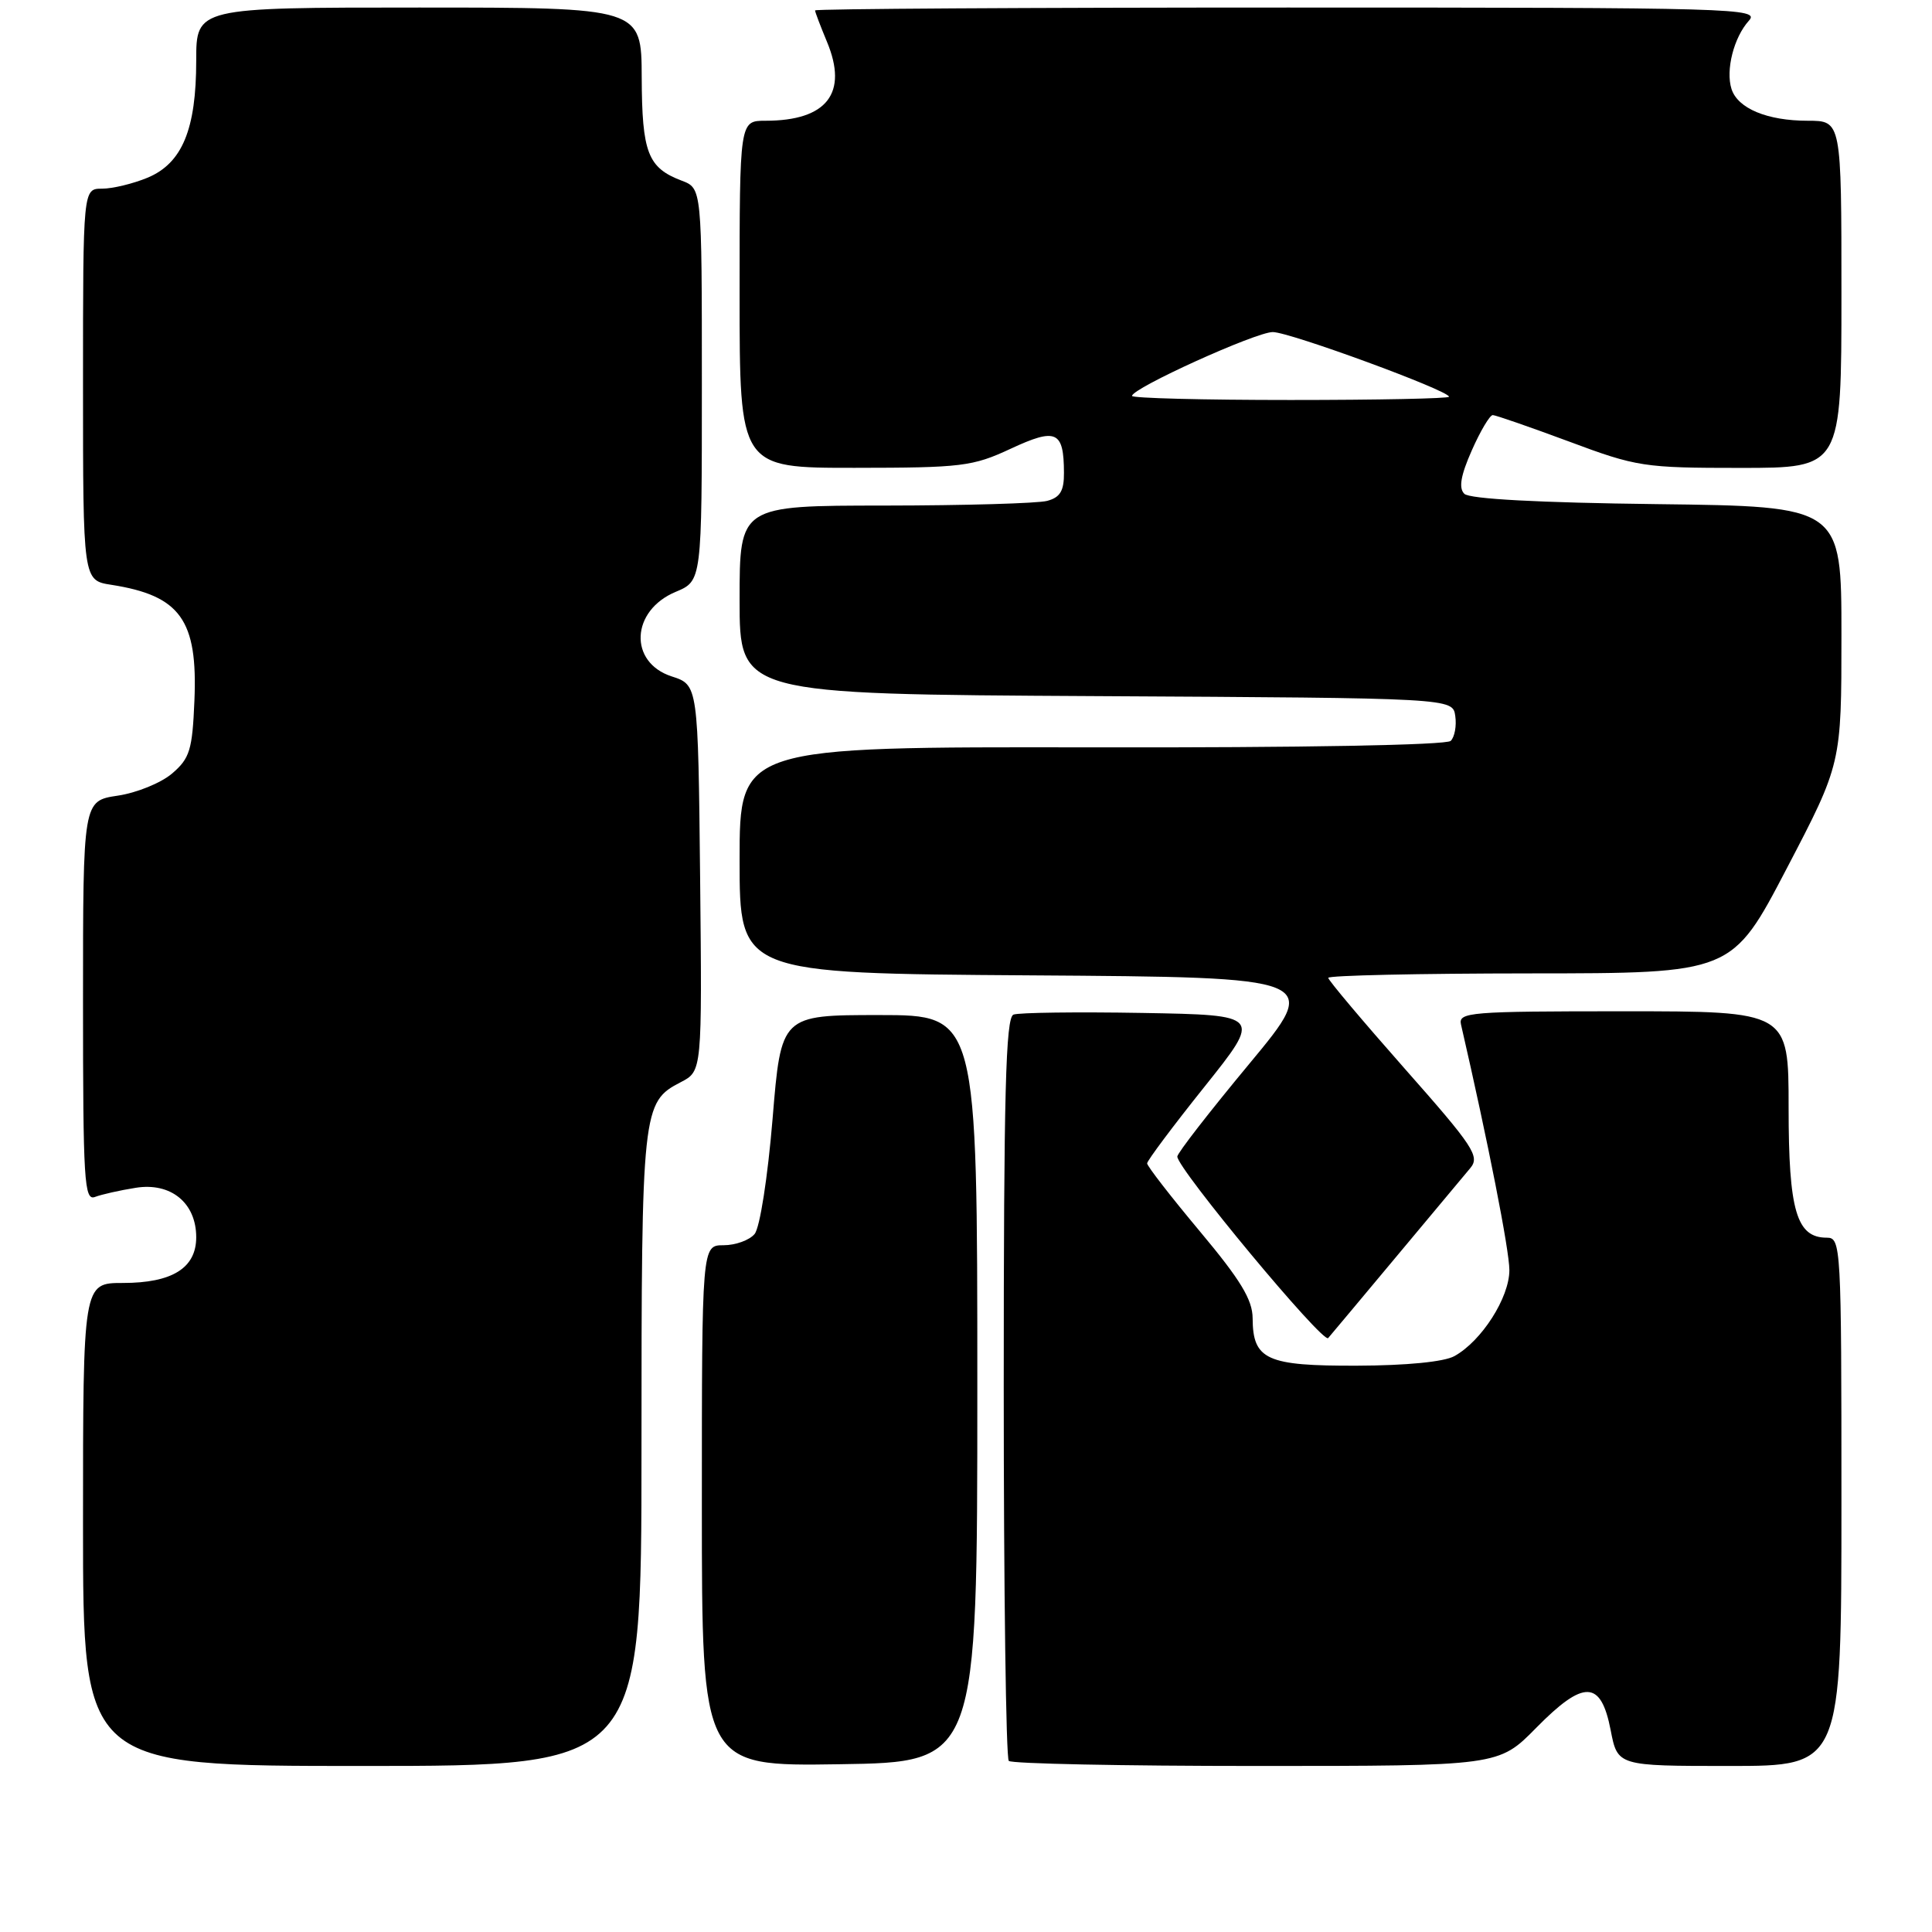 <?xml version="1.0" encoding="UTF-8" standalone="no"?>
<!DOCTYPE svg PUBLIC "-//W3C//DTD SVG 1.1//EN" "http://www.w3.org/Graphics/SVG/1.1/DTD/svg11.dtd" >
<svg xmlns="http://www.w3.org/2000/svg" xmlns:xlink="http://www.w3.org/1999/xlink" version="1.1" viewBox="0 0 256 256">
 <g >
 <path fill="currentColor"
d=" M 85.00 192.05 C 85.00 146.88 85.09 146.04 90.21 143.39 C 93.03 141.93 93.03 141.93 92.77 116.35 C 92.50 90.76 92.50 90.76 89.01 89.63 C 83.27 87.77 83.59 80.90 89.54 78.42 C 93.00 76.97 93.00 76.97 93.00 50.96 C 93.00 24.95 93.00 24.95 90.33 23.94 C 85.83 22.23 85.07 20.24 85.03 10.25 C 85.00 1.00 85.00 1.00 55.50 1.00 C 26.00 1.00 26.00 1.00 26.00 8.03 C 26.00 17.15 24.14 21.62 19.57 23.54 C 17.64 24.34 14.92 25.00 13.53 25.00 C 11.00 25.00 11.00 25.00 11.00 50.95 C 11.00 76.91 11.00 76.91 14.75 77.49 C 23.90 78.92 26.22 82.15 25.76 92.86 C 25.49 99.36 25.15 100.48 22.82 102.48 C 21.37 103.73 18.12 105.06 15.59 105.43 C 11.00 106.12 11.00 106.12 11.00 132.67 C 11.00 156.50 11.16 159.15 12.59 158.60 C 13.46 158.27 15.89 157.72 17.98 157.39 C 22.64 156.64 26.00 159.39 26.00 163.94 C 26.00 168.02 22.82 170.00 16.28 170.00 C 11.00 170.00 11.00 170.00 11.00 202.00 C 11.00 234.00 11.00 234.00 48.00 234.00 C 85.00 234.00 85.00 234.00 85.00 192.05 Z  M 129.50 184.00 C 129.50 134.50 129.50 134.50 116.50 134.50 C 103.50 134.50 103.50 134.50 102.37 148.26 C 101.72 156.06 100.69 162.66 99.99 163.51 C 99.31 164.33 97.46 165.00 95.88 165.00 C 93.00 165.00 93.00 165.00 93.00 199.52 C 93.00 234.05 93.00 234.05 111.25 233.77 C 129.50 233.50 129.50 233.50 129.50 184.00 Z  M 203.54 228.96 C 209.87 222.53 212.13 222.60 213.42 229.25 C 214.34 234.00 214.34 234.00 229.17 234.00 C 244.00 234.00 244.00 234.00 244.00 199.00 C 244.00 165.01 243.94 164.00 242.06 164.00 C 238.05 164.00 237.00 160.44 237.00 146.78 C 237.00 134.00 237.00 134.00 215.09 134.00 C 194.74 134.00 193.22 134.12 193.59 135.75 C 197.17 151.29 200.00 165.67 200.00 168.30 C 200.00 171.94 196.33 177.69 192.72 179.69 C 191.36 180.45 186.37 180.94 179.82 180.96 C 167.82 181.00 166.01 180.18 165.98 174.68 C 165.97 172.22 164.38 169.60 158.98 163.15 C 155.14 158.56 152.00 154.51 152.00 154.15 C 152.01 153.79 155.42 149.22 159.60 144.00 C 167.19 134.50 167.19 134.50 151.39 134.22 C 142.69 134.07 135.00 134.17 134.29 134.44 C 133.26 134.84 133.00 144.82 133.00 183.80 C 133.00 210.68 133.30 232.97 133.67 233.33 C 134.03 233.70 148.79 234.00 166.45 234.00 C 198.58 234.00 198.58 234.00 203.54 228.96 Z  M 185.03 166.50 C 189.62 161.00 194.03 155.73 194.82 154.78 C 196.12 153.23 195.28 151.95 186.13 141.60 C 180.56 135.29 176.00 129.88 176.00 129.57 C 176.00 129.25 188.04 128.99 202.75 128.98 C 229.50 128.97 229.50 128.97 236.75 115.08 C 244.00 101.20 244.00 101.20 244.00 84.15 C 244.00 67.10 244.00 67.10 219.55 66.80 C 203.87 66.61 194.71 66.12 194.03 65.43 C 193.26 64.67 193.55 63.00 195.02 59.68 C 196.16 57.10 197.41 55.00 197.80 55.00 C 198.18 55.01 202.72 56.58 207.89 58.50 C 216.88 61.86 217.82 62.00 230.64 62.00 C 244.00 62.00 244.00 62.00 244.00 39.00 C 244.00 16.00 244.00 16.00 239.55 16.00 C 234.16 16.00 230.25 14.37 229.43 11.78 C 228.64 9.28 229.74 4.96 231.73 2.75 C 233.23 1.09 230.26 1.00 170.65 1.00 C 136.19 1.00 108.00 1.17 108.00 1.38 C 108.00 1.59 108.71 3.45 109.57 5.52 C 112.42 12.34 109.58 16.00 101.43 16.00 C 98.00 16.00 98.00 16.00 98.00 39.00 C 98.00 62.00 98.00 62.00 113.25 61.99 C 127.44 61.98 128.88 61.81 133.92 59.46 C 139.96 56.65 140.96 57.09 140.98 62.63 C 141.00 65.04 140.48 65.91 138.75 66.37 C 137.51 66.70 127.84 66.98 117.25 66.99 C 98.00 67.00 98.00 67.00 98.00 79.49 C 98.00 91.98 98.00 91.98 145.25 92.24 C 192.50 92.50 192.50 92.50 192.83 94.87 C 193.02 96.17 192.75 97.65 192.23 98.17 C 191.67 98.73 172.56 99.08 144.64 99.03 C 98.00 98.95 98.00 98.95 98.00 113.96 C 98.00 128.98 98.00 128.98 136.53 129.24 C 175.05 129.50 175.05 129.50 165.53 140.97 C 160.29 147.28 156.00 152.80 156.00 153.25 C 156.00 154.85 175.31 178.09 175.99 177.30 C 176.37 176.86 180.44 172.00 185.03 166.50 Z  M 150.00 52.46 C 150.00 51.44 166.40 44.00 168.65 44.00 C 170.88 44.00 192.00 51.75 192.00 52.57 C 192.00 52.81 182.55 53.00 171.00 53.00 C 159.45 53.00 150.00 52.76 150.00 52.46 Z "/>
</g>
</svg>